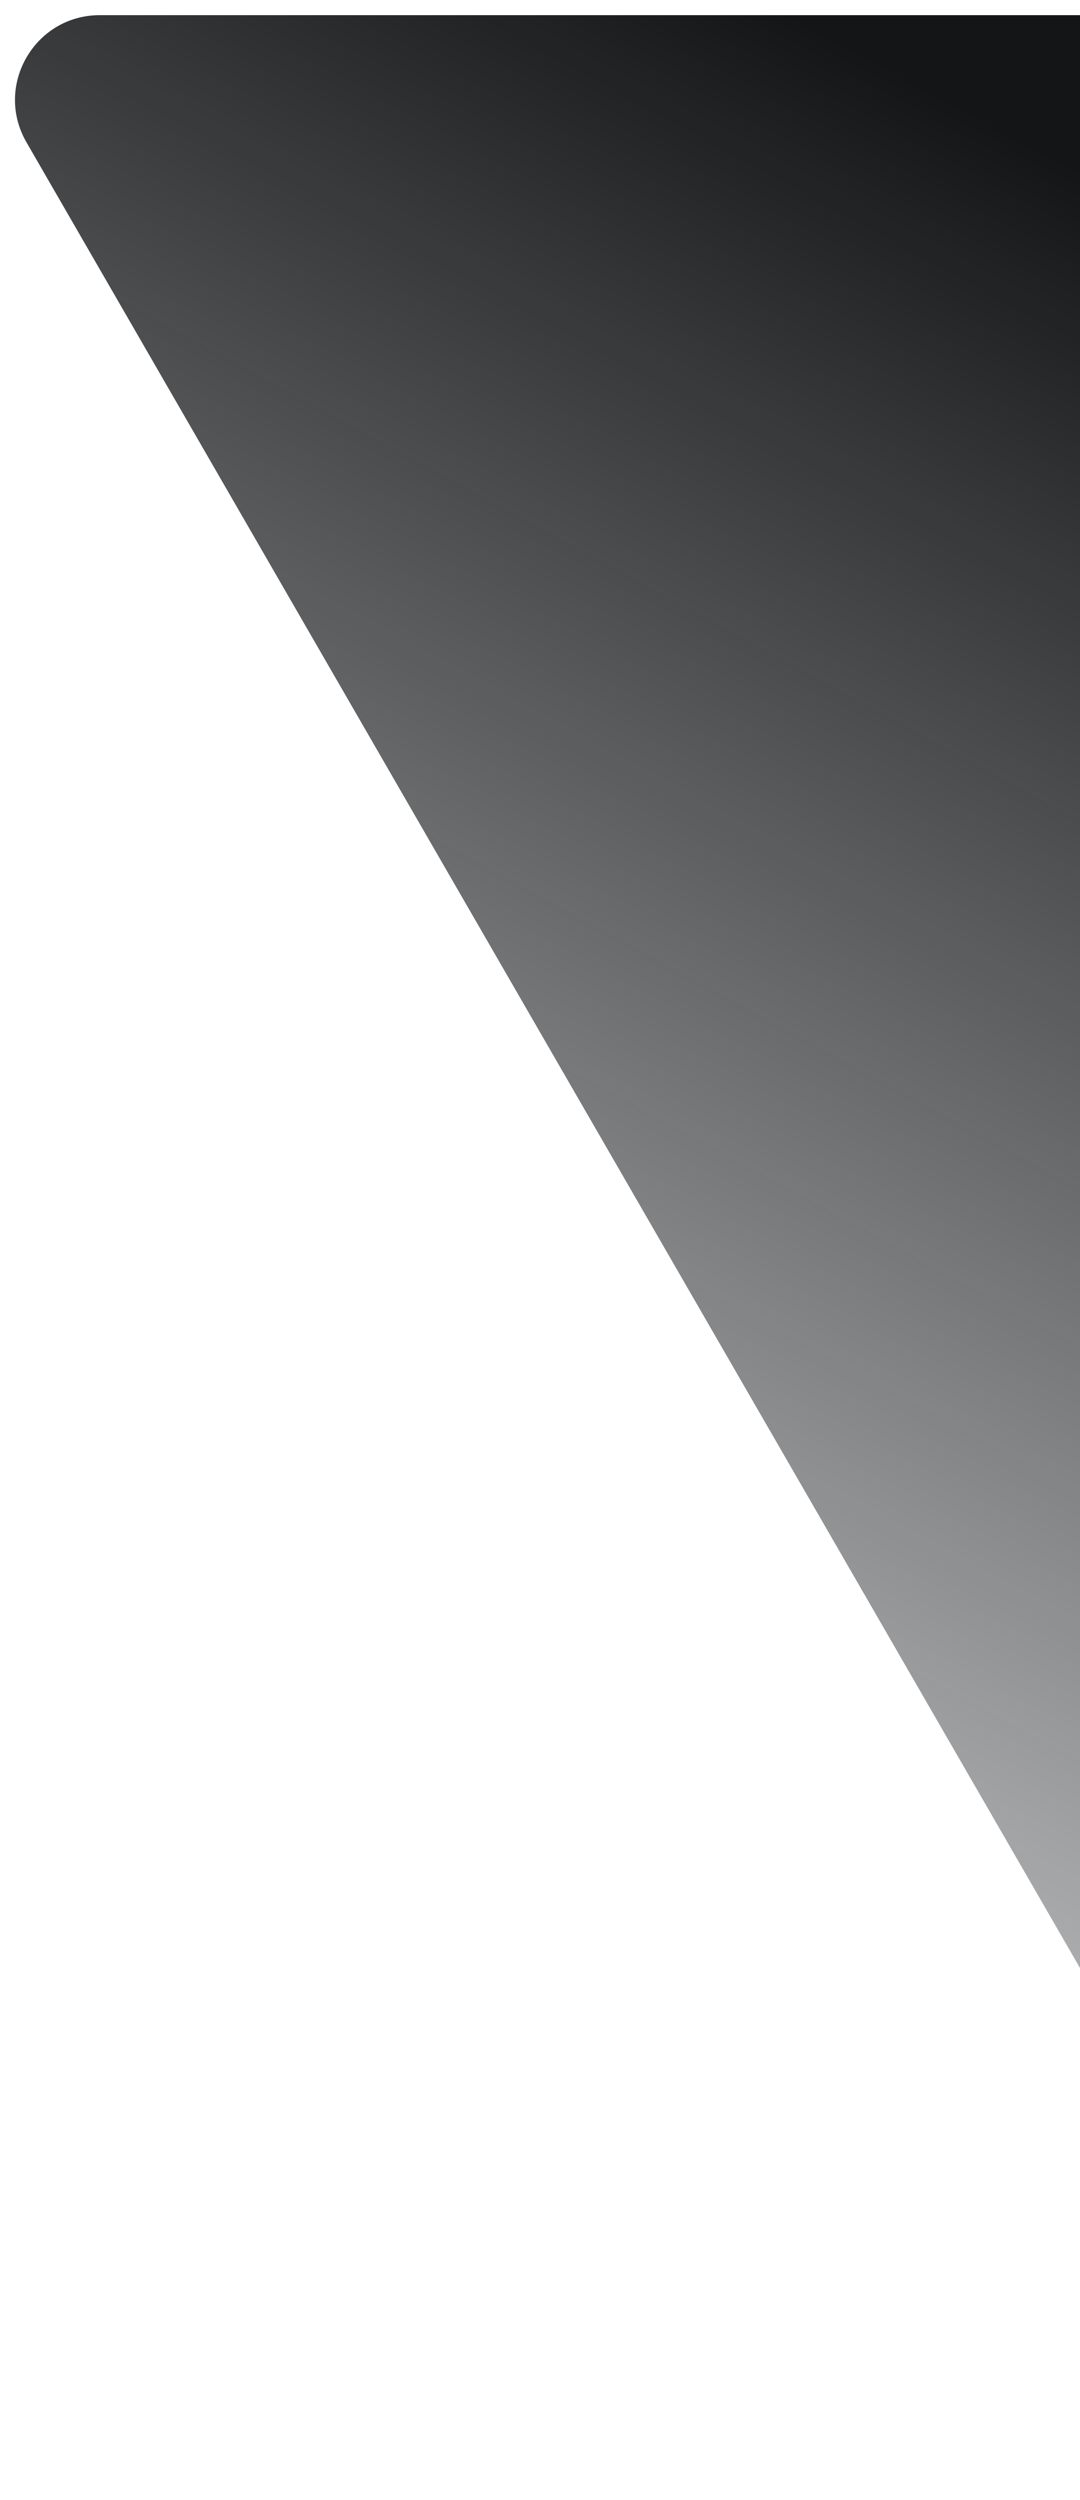 <svg width="51" height="118" viewBox="0 0 51 118" fill="none" xmlns="http://www.w3.org/2000/svg">
<path id="Polygon 5" d="M130.287 0.715C133.366 0.715 135.29 4.048 133.751 6.715L70.964 115.465C69.424 118.132 65.575 118.132 64.036 115.465L1.249 6.715C-0.291 4.048 1.634 0.715 4.713 0.715L130.287 0.715Z" fill="url(#paint0_linear_1_229)"/>
<defs>
<linearGradient id="paint0_linear_1_229" x1="67.535" y1="17" x2="-6.465" y2="153.5" gradientUnits="userSpaceOnUse">
<stop stop-color="#131517"/>
<stop offset="0.763" stop-color="#1E2226" stop-opacity="0"/>
</linearGradient>
</defs>
</svg>
